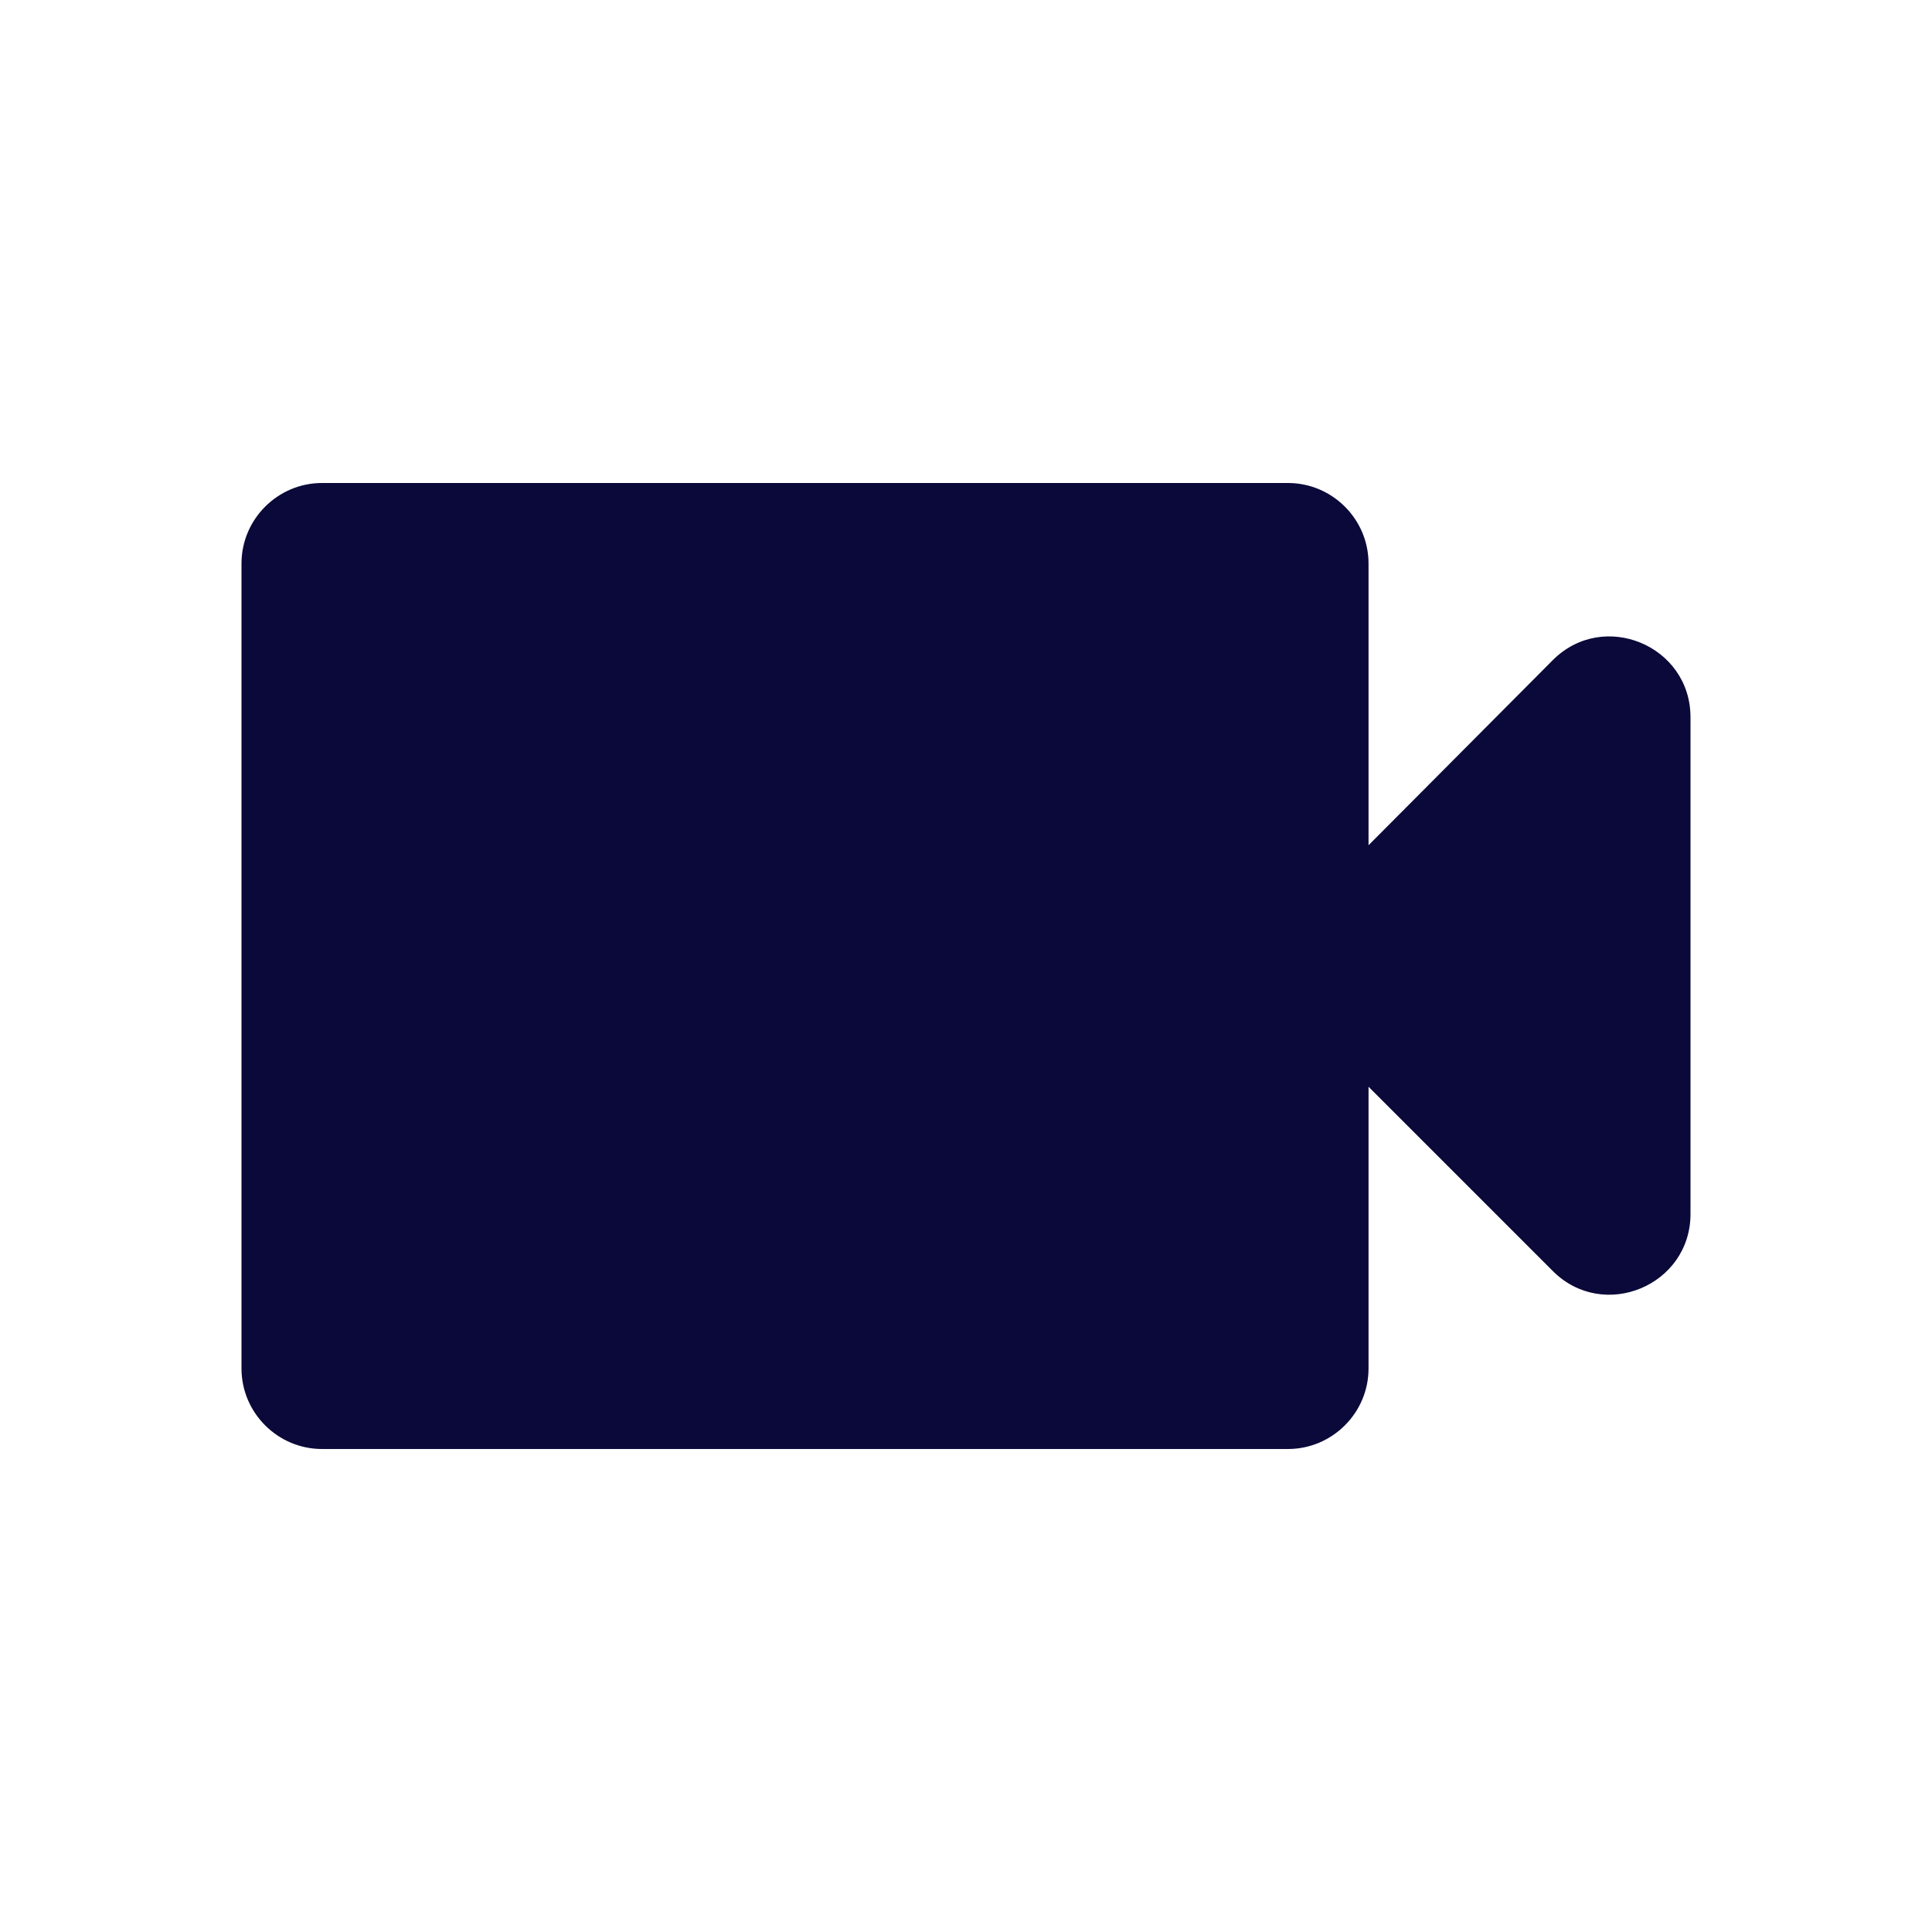 <svg width="20" height="20" viewBox="0 0 20 20" fill="none" xmlns="http://www.w3.org/2000/svg">
<path d="M14.167 8.75V5.833C14.167 5.375 13.792 5 13.333 5H3.333C2.875 5 2.5 5.375 2.5 5.833V14.167C2.5 14.625 2.875 15 3.333 15H13.333C13.792 15 14.167 14.625 14.167 14.167V11.25L16.075 13.158C16.6 13.683 17.5 13.308 17.5 12.567V7.425C17.5 6.683 16.6 6.308 16.075 6.833L14.167 8.75Z" fill="#0A0939"/>
</svg>

